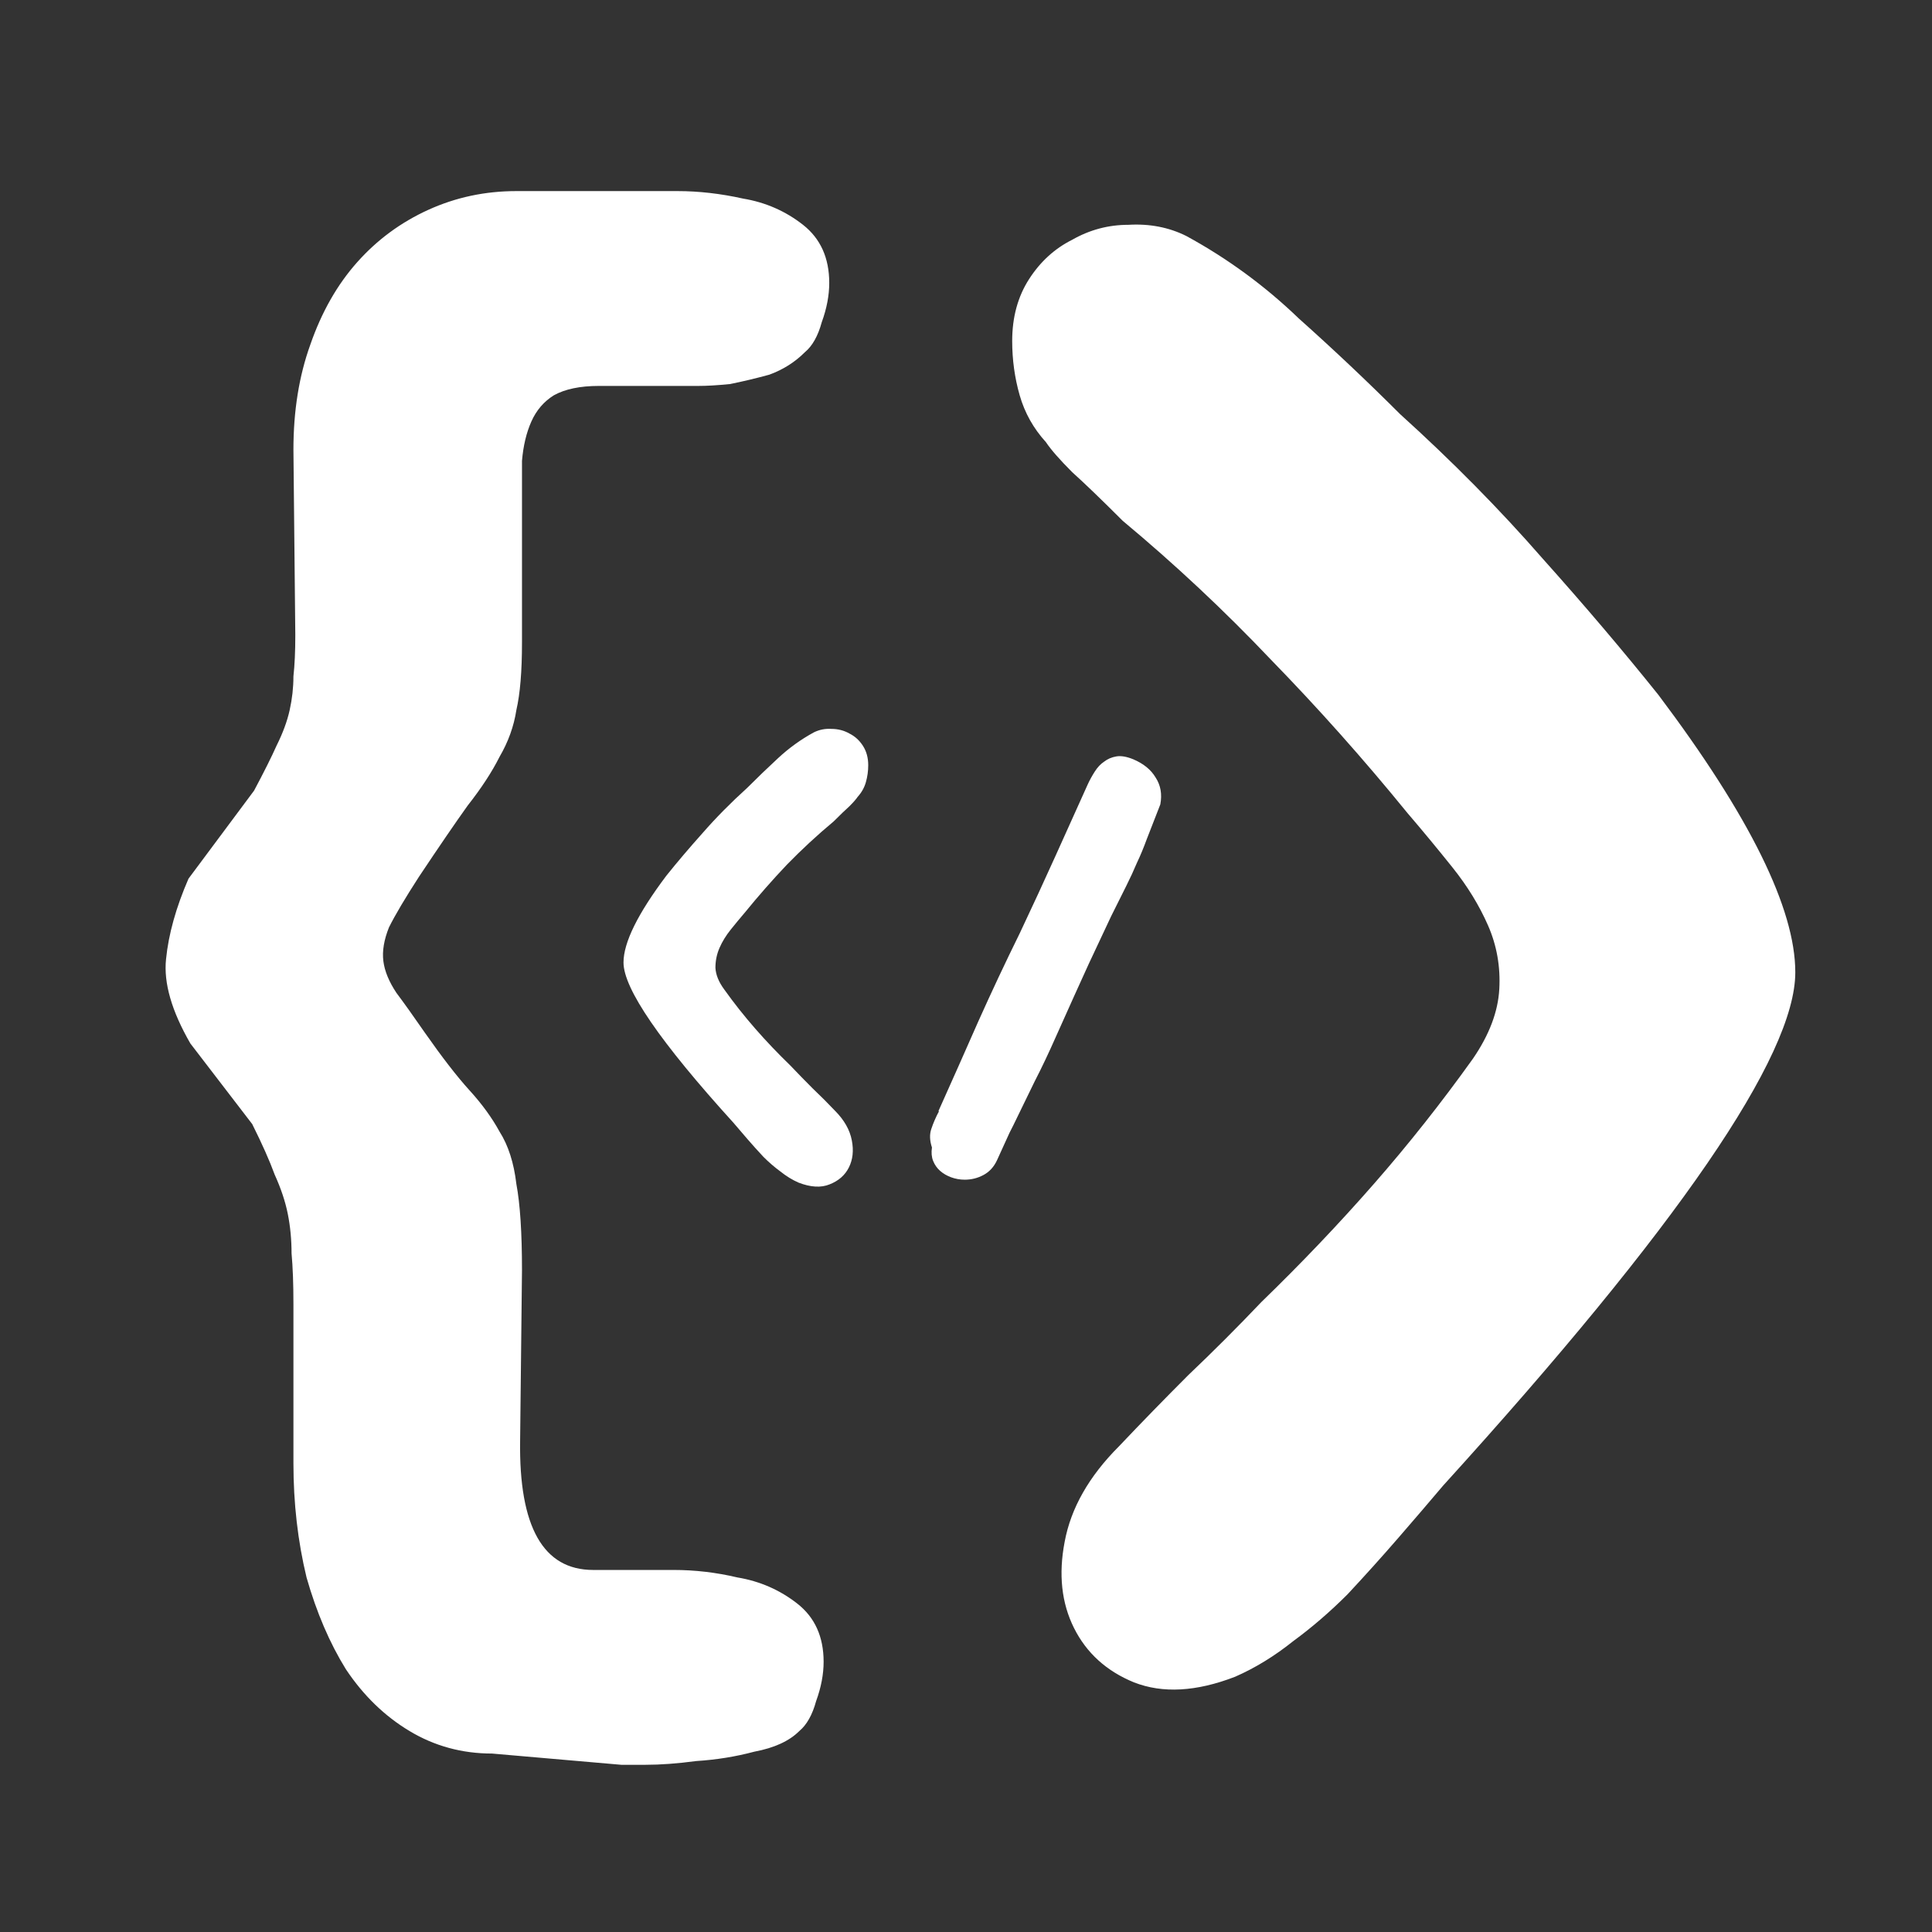 <svg width="66" height="66" viewBox="0 0 66 66" fill="none" xmlns="http://www.w3.org/2000/svg">
<rect x="0" y="0" width="66" height="66" fill="#333333" stroke="none"/>
<mask id="mask0_29_1267" style="mask-type:alpha" maskUnits="userSpaceOnUse" x="0" y="0" width="66" height="66">
<rect width="66" height="66" fill="#ffffffff"/>
</mask>
<g mask="url(#mask0_29_1267)">
<path d="M23.144 6.528C23.869 6.528 24.616 6.613 25.384 6.784C26.152 6.912 26.835 7.211 27.432 7.68C28.029 8.149 28.328 8.811 28.328 9.664C28.328 10.091 28.243 10.539 28.072 11.008C27.944 11.477 27.752 11.819 27.496 12.032C27.155 12.373 26.749 12.629 26.28 12.8C25.811 12.928 25.363 13.035 24.936 13.12C24.509 13.163 24.147 13.184 23.848 13.184C23.549 13.184 23.379 13.184 23.336 13.184L20.456 13.184C19.816 13.184 19.304 13.291 18.92 13.504C18.579 13.717 18.323 14.016 18.152 14.4C17.981 14.784 17.875 15.232 17.832 15.744C17.832 16.256 17.832 16.789 17.832 17.344L17.832 21.952C17.832 22.933 17.768 23.701 17.64 24.256C17.555 24.811 17.363 25.344 17.064 25.856C16.808 26.368 16.445 26.923 15.976 27.52C15.549 28.117 14.995 28.928 14.312 29.952C13.843 30.677 13.501 31.253 13.288 31.68C13.117 32.107 13.053 32.491 13.096 32.832C13.139 33.173 13.288 33.536 13.544 33.92C13.8 34.261 14.12 34.709 14.504 35.264C15.101 36.117 15.613 36.779 16.04 37.248C16.467 37.717 16.808 38.187 17.064 38.656C17.363 39.125 17.555 39.723 17.64 40.448C17.768 41.131 17.832 42.112 17.832 43.392L17.768 49.216C17.725 52.16 18.557 53.632 20.264 53.632L23.016 53.632C23.741 53.632 24.467 53.717 25.192 53.888C25.96 54.016 26.643 54.315 27.24 54.784C27.837 55.253 28.136 55.915 28.136 56.768C28.136 57.195 28.051 57.643 27.88 58.112C27.752 58.581 27.56 58.923 27.304 59.136C26.963 59.477 26.451 59.712 25.768 59.84C25.128 60.011 24.467 60.117 23.784 60.16C23.144 60.245 22.568 60.288 22.056 60.288C21.544 60.288 21.267 60.288 21.224 60.288L16.808 59.904C15.784 59.904 14.845 59.648 13.992 59.136C13.139 58.624 12.413 57.92 11.816 57.024C11.261 56.128 10.813 55.083 10.472 53.888C10.173 52.651 10.024 51.349 10.024 49.984L10.024 44.544C10.024 43.861 10.003 43.285 9.96 42.816C9.96 42.347 9.917 41.899 9.832 41.472C9.747 41.045 9.597 40.597 9.384 40.128C9.213 39.659 8.957 39.083 8.616 38.4L6.504 35.648C5.864 34.539 5.587 33.579 5.672 32.768C5.757 31.915 6.013 30.997 6.44 30.016L8.68 27.008C9.021 26.368 9.277 25.856 9.448 25.472C9.661 25.045 9.811 24.64 9.896 24.256C9.981 23.872 10.024 23.488 10.024 23.104C10.067 22.72 10.088 22.251 10.088 21.696L10.024 15.36C10.024 14.037 10.216 12.843 10.6 11.776C10.984 10.667 11.517 9.728 12.2 8.96C12.883 8.192 13.693 7.595 14.632 7.168C15.571 6.741 16.573 6.528 17.64 6.528L23.144 6.528ZM34.578 11.648C34.578 10.837 34.77 10.133 35.154 9.536C35.538 8.939 36.029 8.491 36.626 8.192C37.223 7.851 37.863 7.68 38.546 7.68C39.271 7.637 39.933 7.765 40.53 8.064C41.938 8.832 43.218 9.771 44.37 10.88C45.565 11.947 46.717 13.035 47.826 14.144C49.618 15.765 51.239 17.408 52.69 19.072C54.141 20.693 55.463 22.251 56.658 23.744C59.773 27.883 61.33 31.04 61.33 33.216C61.33 36.075 57.319 41.92 49.298 50.752C48.829 51.307 48.317 51.904 47.762 52.544C47.207 53.184 46.631 53.824 46.034 54.464C45.437 55.061 44.818 55.595 44.178 56.064C43.538 56.576 42.877 56.981 42.194 57.28C40.871 57.792 39.719 57.856 38.738 57.472C37.799 57.088 37.117 56.469 36.69 55.616C36.263 54.763 36.157 53.781 36.37 52.672C36.583 51.52 37.202 50.432 38.226 49.408C38.994 48.597 39.783 47.787 40.594 46.976C41.447 46.165 42.279 45.333 43.09 44.48C44.455 43.157 45.735 41.813 46.93 40.448C48.125 39.083 49.255 37.653 50.322 36.16C50.877 35.349 51.175 34.56 51.218 33.792C51.261 33.024 51.133 32.299 50.834 31.616C50.535 30.933 50.13 30.272 49.618 29.632C49.106 28.992 48.594 28.373 48.082 27.776C46.589 25.941 45.031 24.192 43.41 22.528C41.831 20.864 40.146 19.285 38.354 17.792C37.629 17.067 37.053 16.512 36.626 16.128C36.199 15.701 35.901 15.36 35.73 15.104C35.303 14.635 35.005 14.101 34.834 13.504C34.663 12.907 34.578 12.288 34.578 11.648Z" fill="white"/>
<path d="M29.66 26.14C29.66 26.34 29.633 26.533 29.58 26.72C29.527 26.907 29.433 27.073 29.3 27.22C29.247 27.3 29.153 27.407 29.02 27.54C28.887 27.66 28.707 27.833 28.48 28.06C27.92 28.527 27.387 29.02 26.88 29.54C26.387 30.06 25.907 30.607 25.44 31.18C25.28 31.367 25.12 31.56 24.96 31.76C24.8 31.96 24.673 32.167 24.58 32.38C24.487 32.593 24.44 32.82 24.44 33.06C24.453 33.3 24.553 33.547 24.74 33.8C25.073 34.267 25.427 34.713 25.8 35.14C26.173 35.567 26.573 35.987 27 36.4C27.253 36.667 27.507 36.927 27.76 37.18C28.027 37.433 28.28 37.687 28.52 37.94C28.84 38.26 29.033 38.6 29.1 38.96C29.167 39.307 29.133 39.613 29 39.88C28.867 40.147 28.647 40.34 28.34 40.46C28.047 40.58 27.693 40.56 27.28 40.4C27.067 40.307 26.86 40.18 26.66 40.02C26.46 39.873 26.267 39.707 26.08 39.52C25.893 39.32 25.713 39.12 25.54 38.92C25.367 38.72 25.207 38.533 25.06 38.36C22.553 35.6 21.3 33.773 21.3 32.88C21.3 32.2 21.787 31.213 22.76 29.92C23.133 29.453 23.547 28.967 24 28.46C24.453 27.94 24.96 27.427 25.52 26.92C25.867 26.573 26.22 26.233 26.58 25.9C26.953 25.553 27.36 25.26 27.8 25.02C27.987 24.927 28.187 24.887 28.4 24.9C28.627 24.9 28.833 24.953 29.02 25.06C29.207 25.153 29.36 25.293 29.48 25.48C29.6 25.667 29.66 25.887 29.66 26.14ZM32.958 40.3C32.797 40.3 32.644 40.273 32.498 40.22C32.351 40.167 32.224 40.093 32.117 40C32.011 39.907 31.931 39.793 31.878 39.66C31.824 39.527 31.811 39.373 31.837 39.2C31.758 38.96 31.751 38.747 31.817 38.56C31.884 38.36 31.971 38.16 32.078 37.96H32.057C32.524 36.92 32.977 35.9 33.417 34.9C33.871 33.887 34.344 32.88 34.837 31.88C35.278 30.947 35.684 30.067 36.057 29.24C36.431 28.413 36.797 27.6 37.157 26.8C37.224 26.653 37.304 26.507 37.398 26.36C37.491 26.213 37.597 26.1 37.718 26.02C37.837 25.927 37.977 25.867 38.138 25.84C38.297 25.813 38.491 25.847 38.718 25.94C39.064 26.087 39.318 26.293 39.477 26.56C39.651 26.827 39.704 27.133 39.638 27.48C39.451 27.96 39.297 28.353 39.178 28.66C39.071 28.953 38.958 29.227 38.837 29.48C38.731 29.733 38.611 29.993 38.477 30.26C38.344 30.527 38.171 30.873 37.958 31.3C37.758 31.727 37.504 32.267 37.197 32.92C36.904 33.56 36.531 34.387 36.078 35.4C35.837 35.947 35.591 36.467 35.337 36.96C35.097 37.453 34.858 37.947 34.617 38.44C34.538 38.587 34.451 38.767 34.358 38.98C34.264 39.18 34.164 39.4 34.057 39.64C33.951 39.867 33.797 40.033 33.597 40.14C33.398 40.247 33.184 40.3 32.958 40.3Z" fill="white"/>
</g>
</svg>
